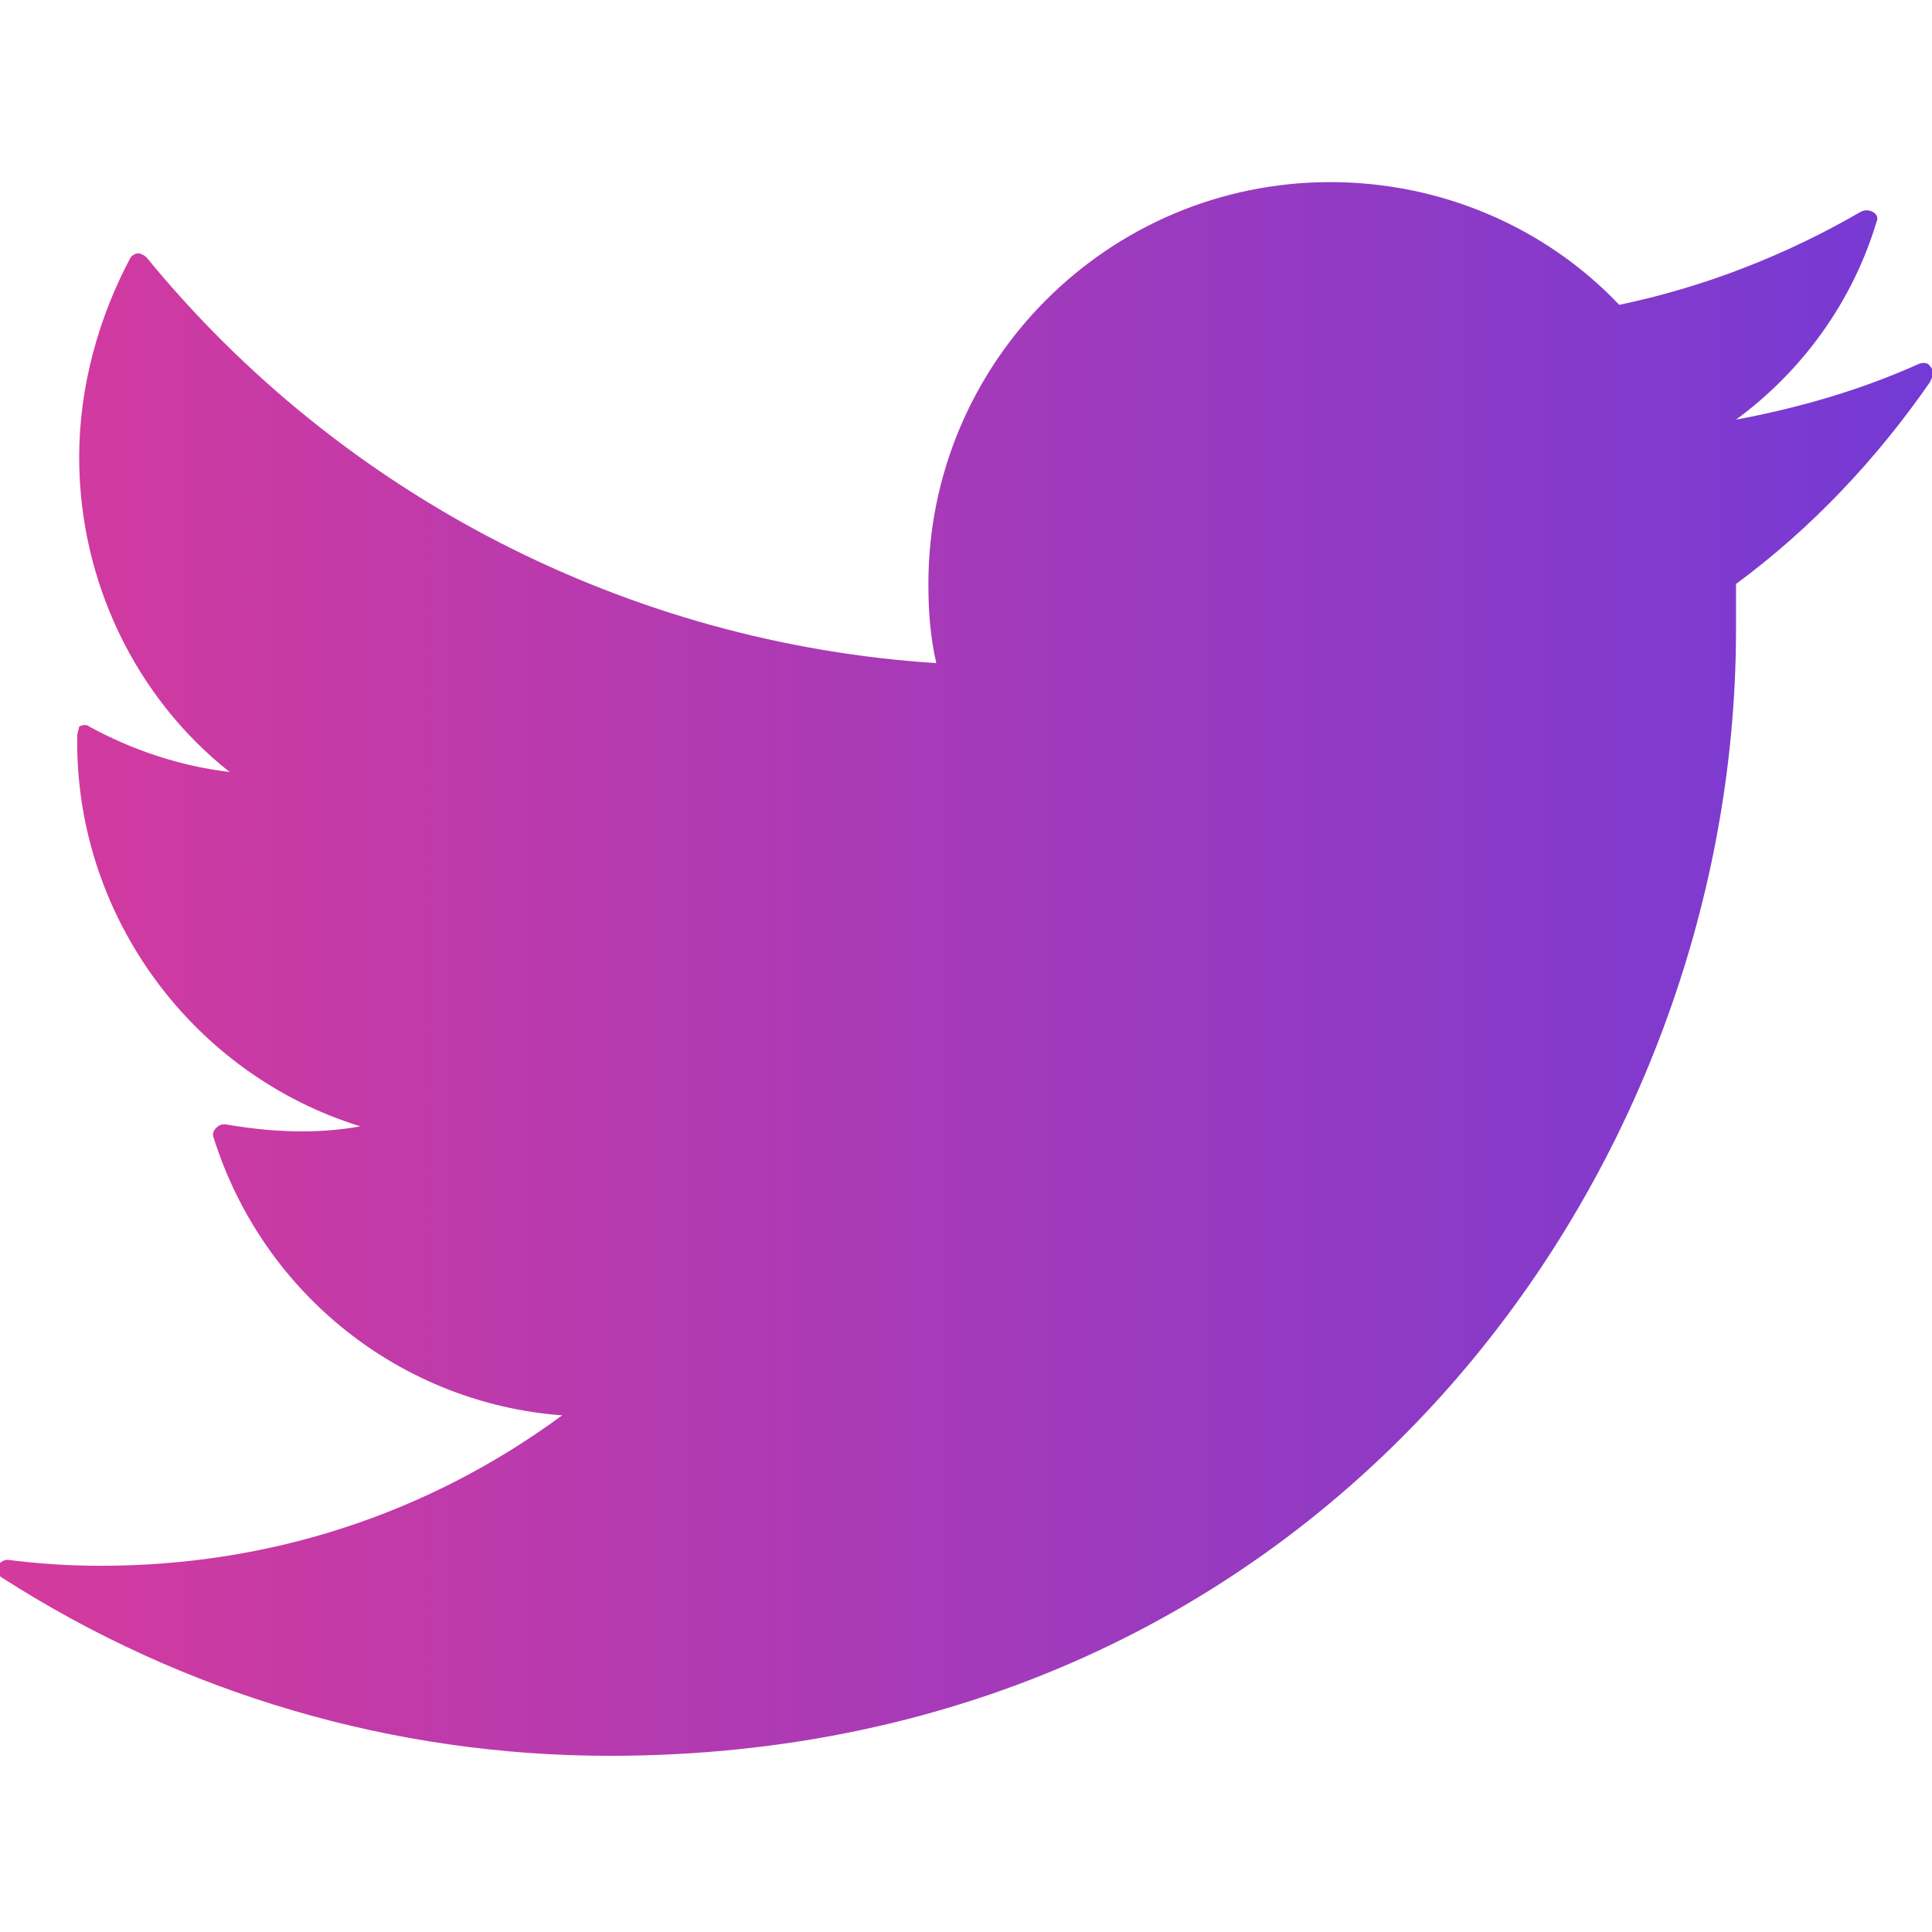 <?xml version="1.0" encoding="utf-8"?>
<!-- Generator: Adobe Illustrator 23.1.0, SVG Export Plug-In . SVG Version: 6.00 Build 0)  -->
<svg version="1.1" id="Capa_1" xmlns="http://www.w3.org/2000/svg" xmlns:xlink="http://www.w3.org/1999/xlink" x="0px" y="0px"
	 viewBox="0 0 97.6 97.6" style="enable-background:new 0 0 97.6 97.6;" xml:space="preserve">
<style type="text/css">
	.st0{fill:url(#SVGID_1_);}
</style>
<g>
	
		<linearGradient id="SVGID_1_" gradientUnits="userSpaceOnUse" x1="-3.134974e-04" y1="51.05" x2="97.637" y2="51.05" gradientTransform="matrix(1 0 0 -1 0 100)">
		<stop  offset="0" style="stop-color:#D53A9D"/>
		<stop  offset="1" style="stop-color:#743AD5"/>
	</linearGradient>
	<path class="st0" d="M97.5,18.5c-0.1-0.2-0.4-0.2-0.6-0.1c-2.9,1.3-6,2.2-9.2,2.8c3.4-2.5,5.9-6,7.1-10c0.1-0.2,0-0.4-0.2-0.5
		s-0.4-0.1-0.6,0c-3.8,2.2-7.9,3.8-12.2,4.7c-3.8-4-9.1-6.2-14.6-6.2c-11.2,0-20.3,9.1-20.3,20.3c0,1.4,0.1,2.7,0.4,4
		c-15.5-1-30-8.4-39.9-20.5c-0.1-0.1-0.3-0.2-0.4-0.2c-0.2,0-0.3,0.1-0.4,0.2C5,16,4,19.5,4,23.1c0,6.2,2.8,12.1,7.6,15.9
		c-2.5-0.3-4.9-1.1-7.1-2.3c-0.1-0.1-0.3-0.1-0.5,0c0,0.1-0.1,0.3-0.1,0.5v0.3c0,8.9,5.9,16.8,14.3,19.4c-2.2,0.4-4.5,0.3-6.8-0.1
		c-0.2,0-0.3,0-0.5,0.2c-0.1,0.1-0.2,0.3-0.1,0.5c2.5,7.9,9.5,13.4,17.6,14c-6.8,5-14.8,7.6-23.3,7.6c-1.6,0-3.1-0.1-4.7-0.3
		c-0.2,0-0.4,0.1-0.5,0.3c-0.1,0.2,0,0.5,0.2,0.6c9.2,5.9,19.8,9,30.7,9c35.6,0,56.9-28.9,56.9-56.9c0-0.8,0-1.6,0-2.3
		c3.8-2.8,7.1-6.3,9.8-10.2C97.7,18.9,97.7,18.7,97.5,18.5z"/>
</g>
</svg>
